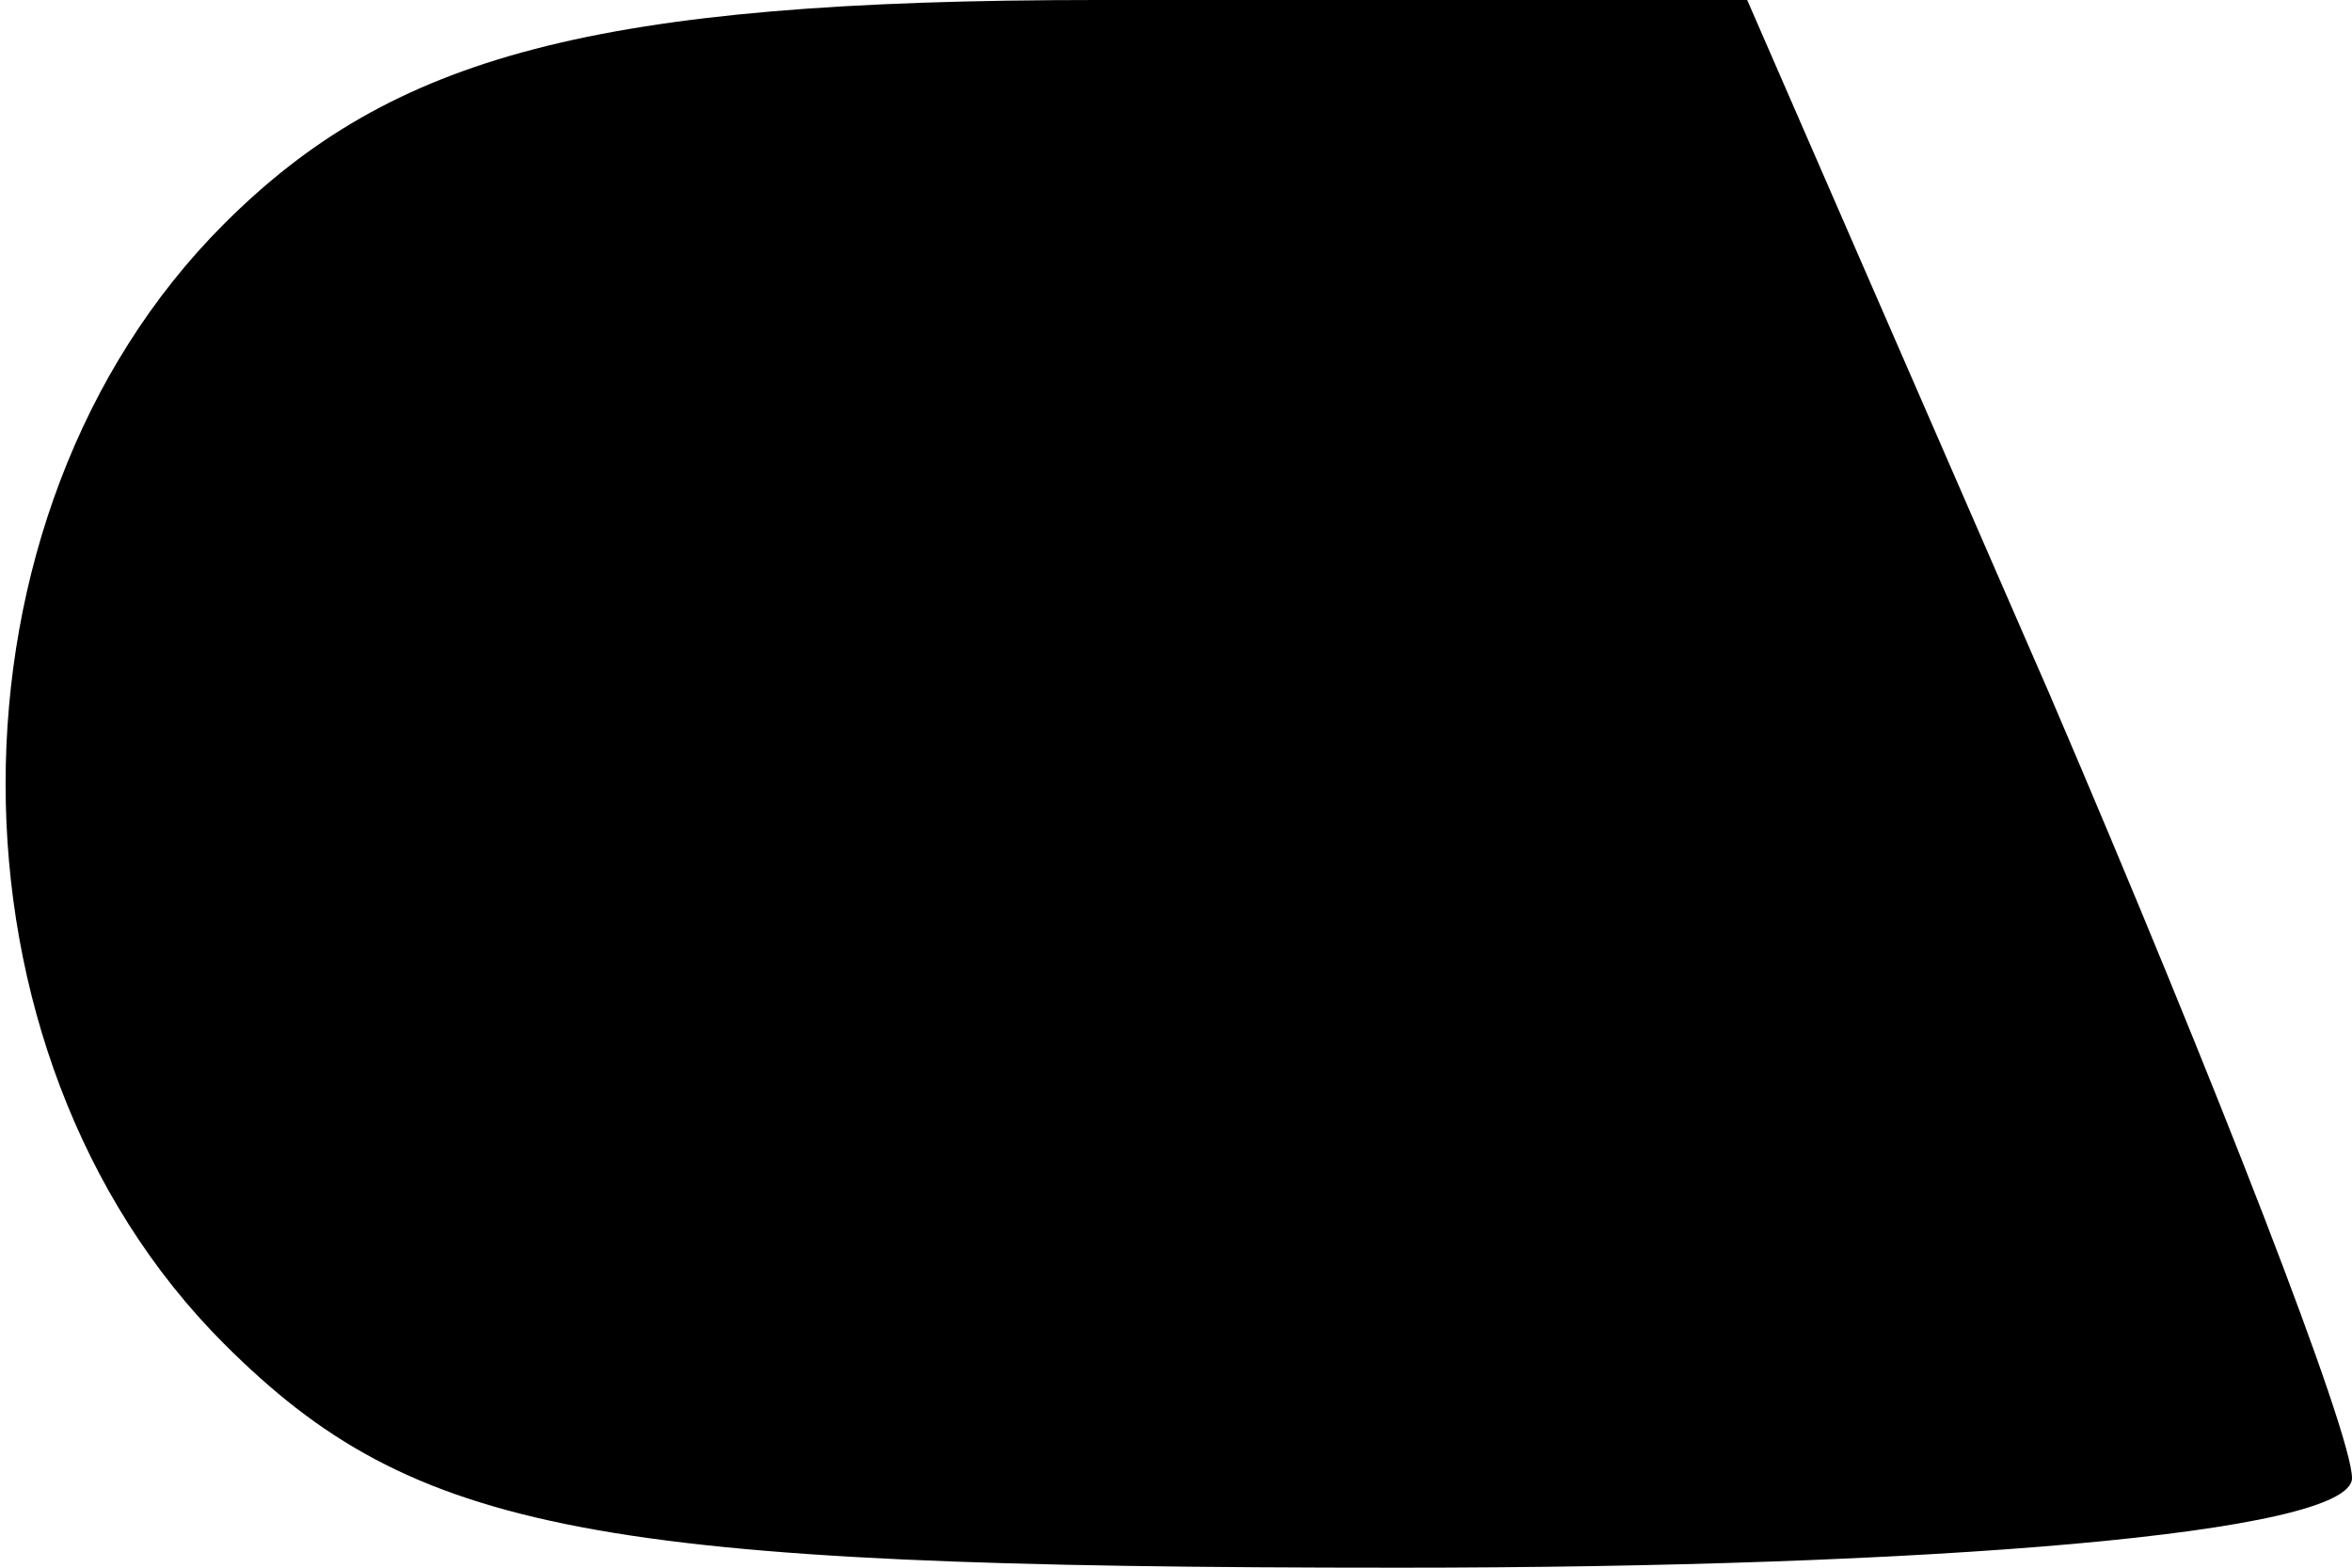 <?xml version="1.0" standalone="no"?>
<!DOCTYPE svg PUBLIC "-//W3C//DTD SVG 20010904//EN"
 "http://www.w3.org/TR/2001/REC-SVG-20010904/DTD/svg10.dtd">
<svg version="1.0" xmlns="http://www.w3.org/2000/svg"
 width="21pt" height="14pt" viewBox="0 0 21 14"
 preserveAspectRatio="xMidYMid meet">
<g transform="translate(0,14) scale(0.1,-0.1)"
fill="#000000" stroke="none">
<path fill="#000000" stroke="none" d="M20 120 c-26 -26 -26 -74 0 -100 17
-17 33 -20 105 -20 47 0 85 3 85 8 0 4 -12 35 -27 70 l-27 62 -58 0 c-45 0
-63 -5 -78 -20z"/>
</g>
</svg>
